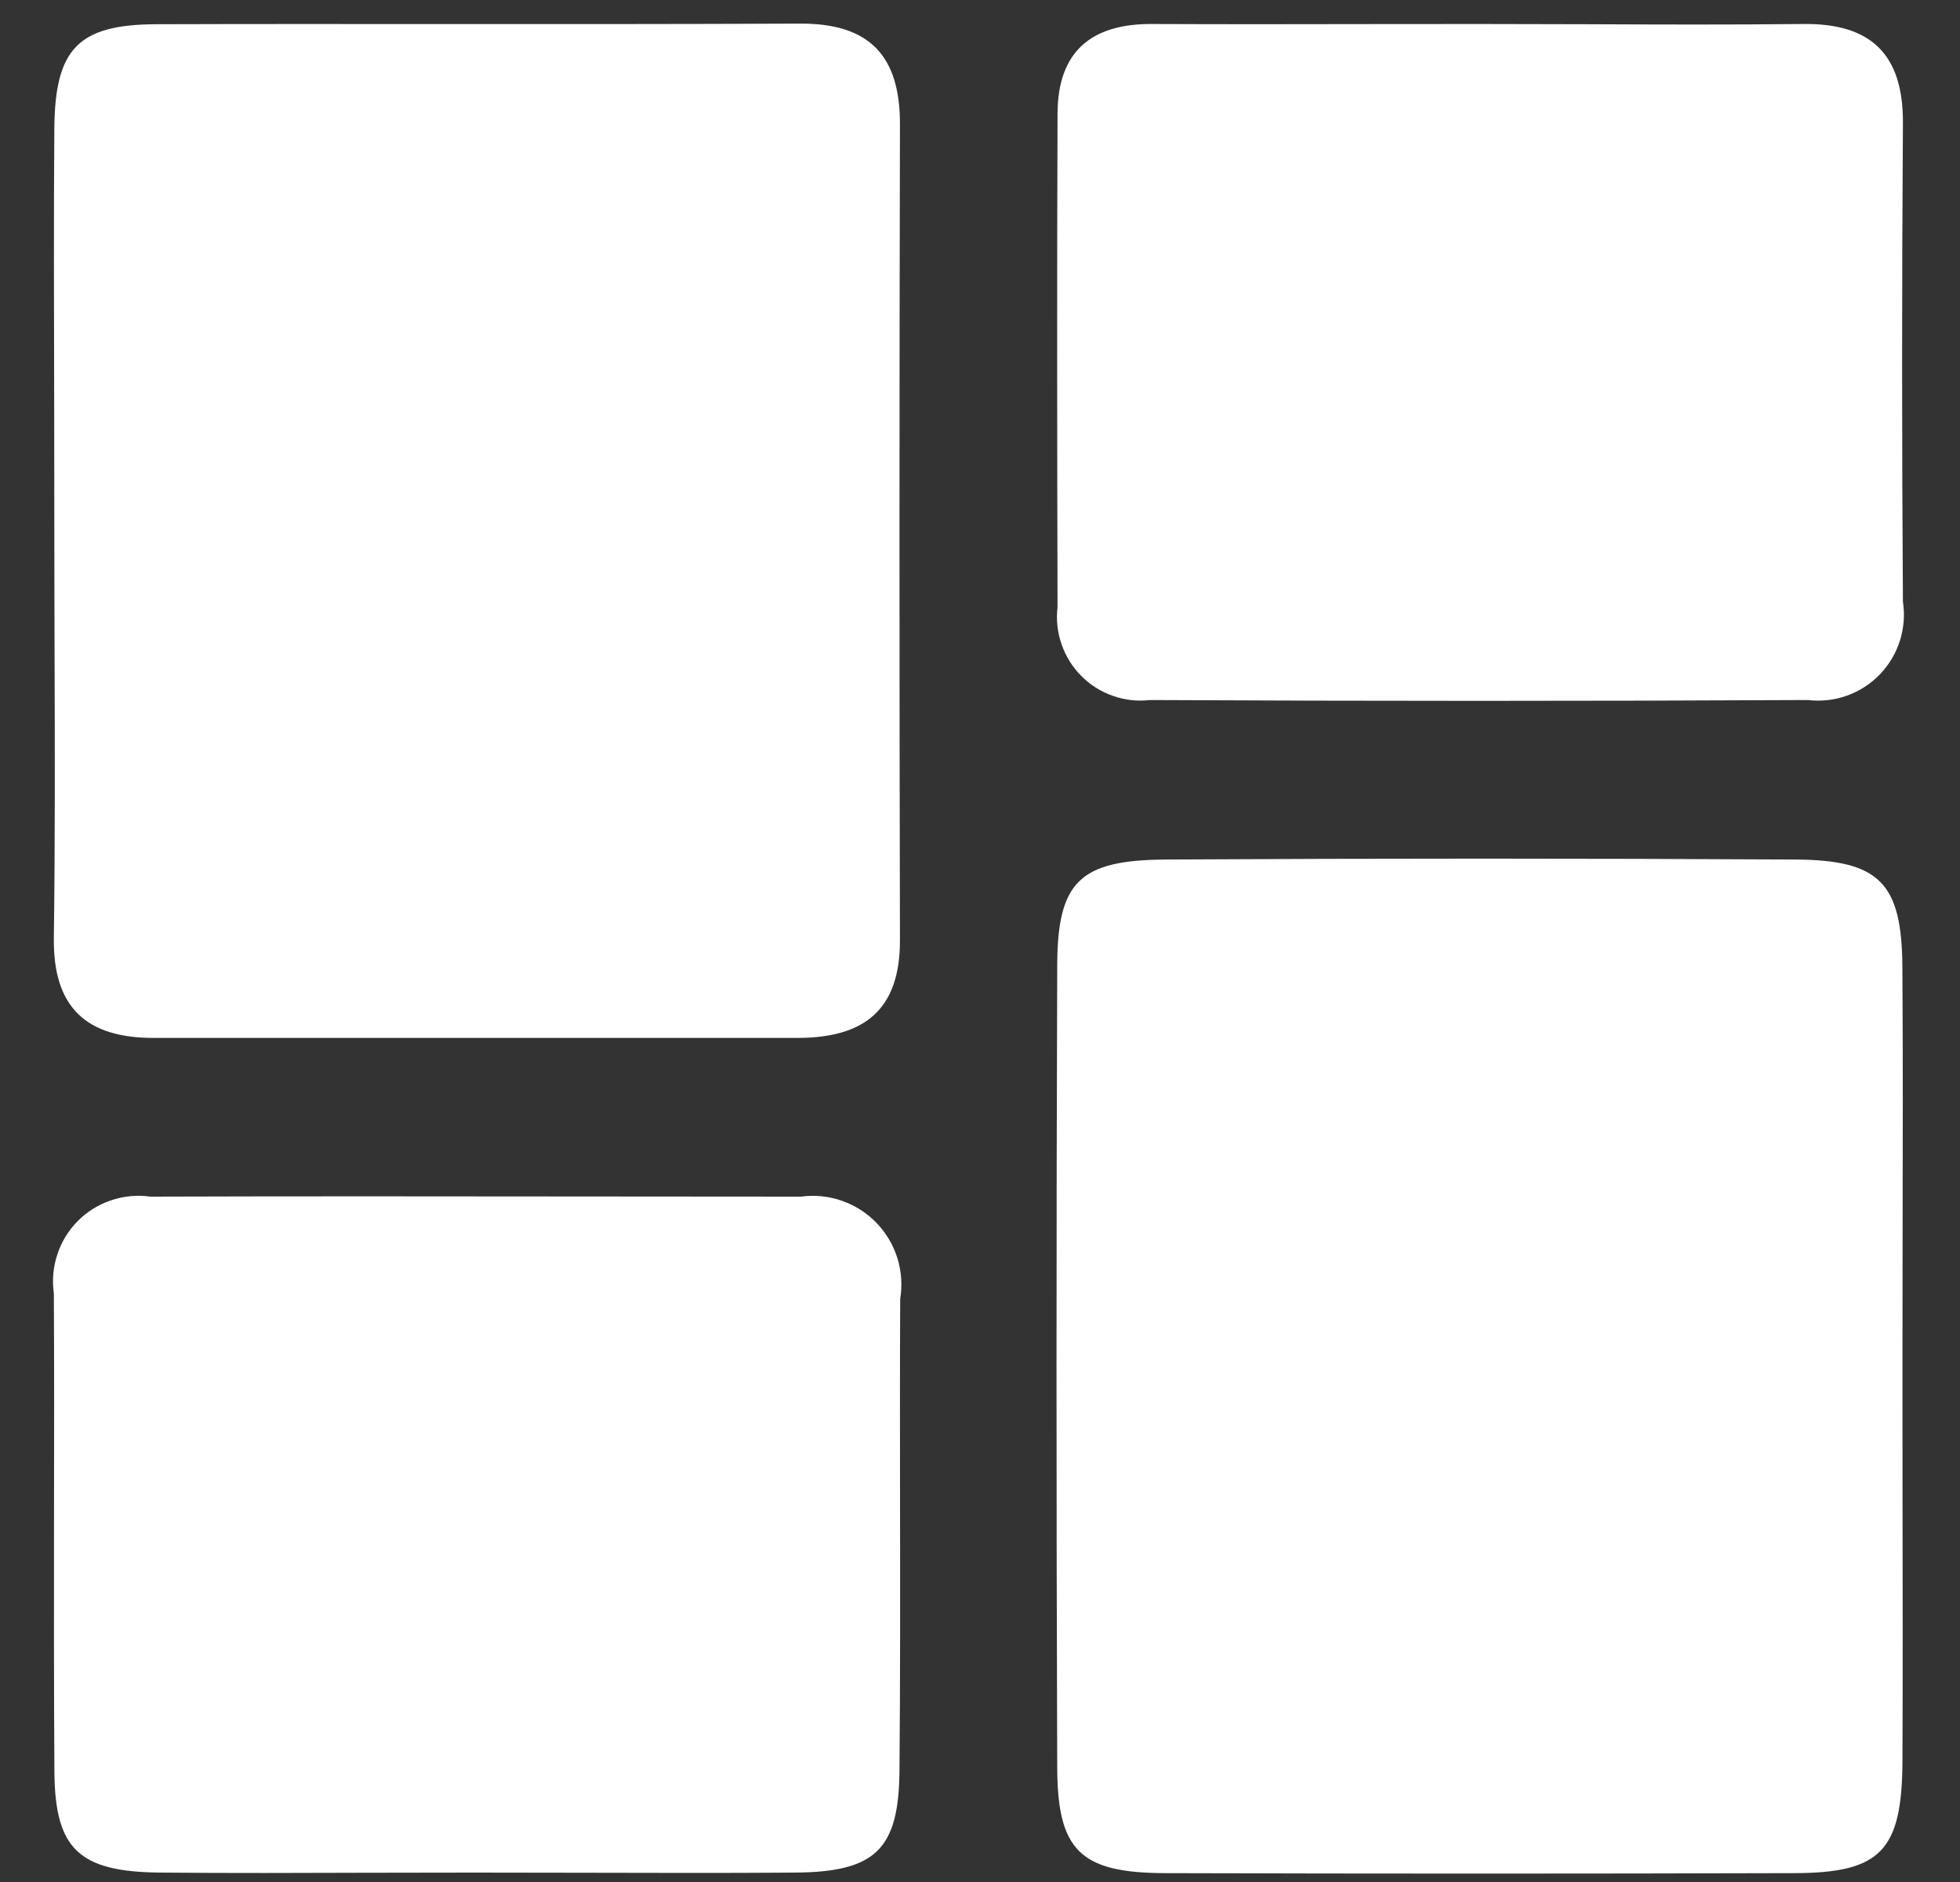 <svg width="25" height="24" viewBox="0 0 25 24" fill="none" xmlns="http://www.w3.org/2000/svg">
<rect x="0" y="0" width="25" height="24" fill="#333333" stroke="none"/>
<path fill-rule="evenodd" clip-rule="evenodd" d="M10.169 13.236H1.958C1.1 13.236 0.672 12.846 0.687 11.952C0.703 10.744 0.7 9.536 0.696 8.328C0.695 7.817 0.693 7.307 0.693 6.796C0.693 6.223 0.692 5.65 0.691 5.077C0.688 3.932 0.685 2.786 0.693 1.64C0.701 0.622 0.996 0.313 1.994 0.309C3.219 0.305 4.446 0.306 5.673 0.307C7.184 0.307 8.695 0.308 10.206 0.301C11.091 0.297 11.479 0.711 11.479 1.579C11.471 5.048 11.471 8.517 11.479 11.987C11.482 12.885 11.017 13.236 10.169 13.236ZM22.897 10.961C23.975 10.967 24.257 11.26 24.265 12.327C24.273 13.467 24.27 14.613 24.268 15.756V15.756V15.757L24.268 15.758C24.267 16.305 24.266 16.852 24.266 17.397C24.266 17.959 24.267 18.521 24.267 19.083C24.269 20.206 24.271 21.33 24.266 22.454C24.261 23.601 23.992 23.887 22.875 23.887C20.202 23.895 17.528 23.895 14.854 23.887C13.779 23.882 13.485 23.6 13.485 22.526C13.473 19.12 13.473 15.715 13.485 12.309C13.489 11.239 13.773 10.967 14.876 10.961C17.55 10.946 20.223 10.946 22.897 10.961ZM14.668 8.927C17.466 8.941 20.263 8.941 23.061 8.927C23.229 8.947 23.399 8.928 23.558 8.871C23.716 8.815 23.86 8.722 23.977 8.601C24.094 8.479 24.182 8.333 24.233 8.172C24.284 8.011 24.298 7.841 24.272 7.674C24.258 5.64 24.258 3.605 24.272 1.57C24.277 0.691 23.864 0.293 22.992 0.306C22.081 0.316 21.169 0.313 20.258 0.309C19.803 0.308 19.347 0.306 18.891 0.306C18.425 0.306 17.959 0.307 17.492 0.307C16.56 0.309 15.627 0.31 14.695 0.306C13.917 0.301 13.492 0.661 13.489 1.447C13.481 3.545 13.484 5.643 13.489 7.742C13.47 7.901 13.487 8.063 13.54 8.215C13.592 8.367 13.678 8.506 13.792 8.62C13.905 8.734 14.043 8.821 14.195 8.874C14.346 8.927 14.508 8.946 14.668 8.927ZM7.45 15.258C8.372 15.259 9.294 15.26 10.216 15.26C10.391 15.236 10.57 15.254 10.737 15.312C10.904 15.37 11.055 15.466 11.178 15.593C11.301 15.72 11.393 15.874 11.446 16.043C11.498 16.212 11.511 16.391 11.482 16.565C11.478 17.424 11.479 18.282 11.48 19.141C11.482 20.285 11.483 21.43 11.473 22.574C11.466 23.586 11.167 23.87 10.149 23.88C9.239 23.887 8.327 23.884 7.416 23.882C6.96 23.881 6.504 23.88 6.048 23.88C5.603 23.88 5.158 23.881 4.713 23.882C3.823 23.885 2.933 23.888 2.043 23.88C1.011 23.87 0.701 23.584 0.694 22.597C0.687 21.523 0.688 20.449 0.689 19.375C0.691 18.414 0.692 17.454 0.687 16.493C0.663 16.326 0.678 16.155 0.732 15.995C0.785 15.834 0.875 15.688 0.994 15.569C1.114 15.449 1.259 15.359 1.42 15.306C1.58 15.252 1.751 15.236 1.918 15.26C3.762 15.254 5.606 15.256 7.45 15.258Z" fill="white"/>
</svg>
